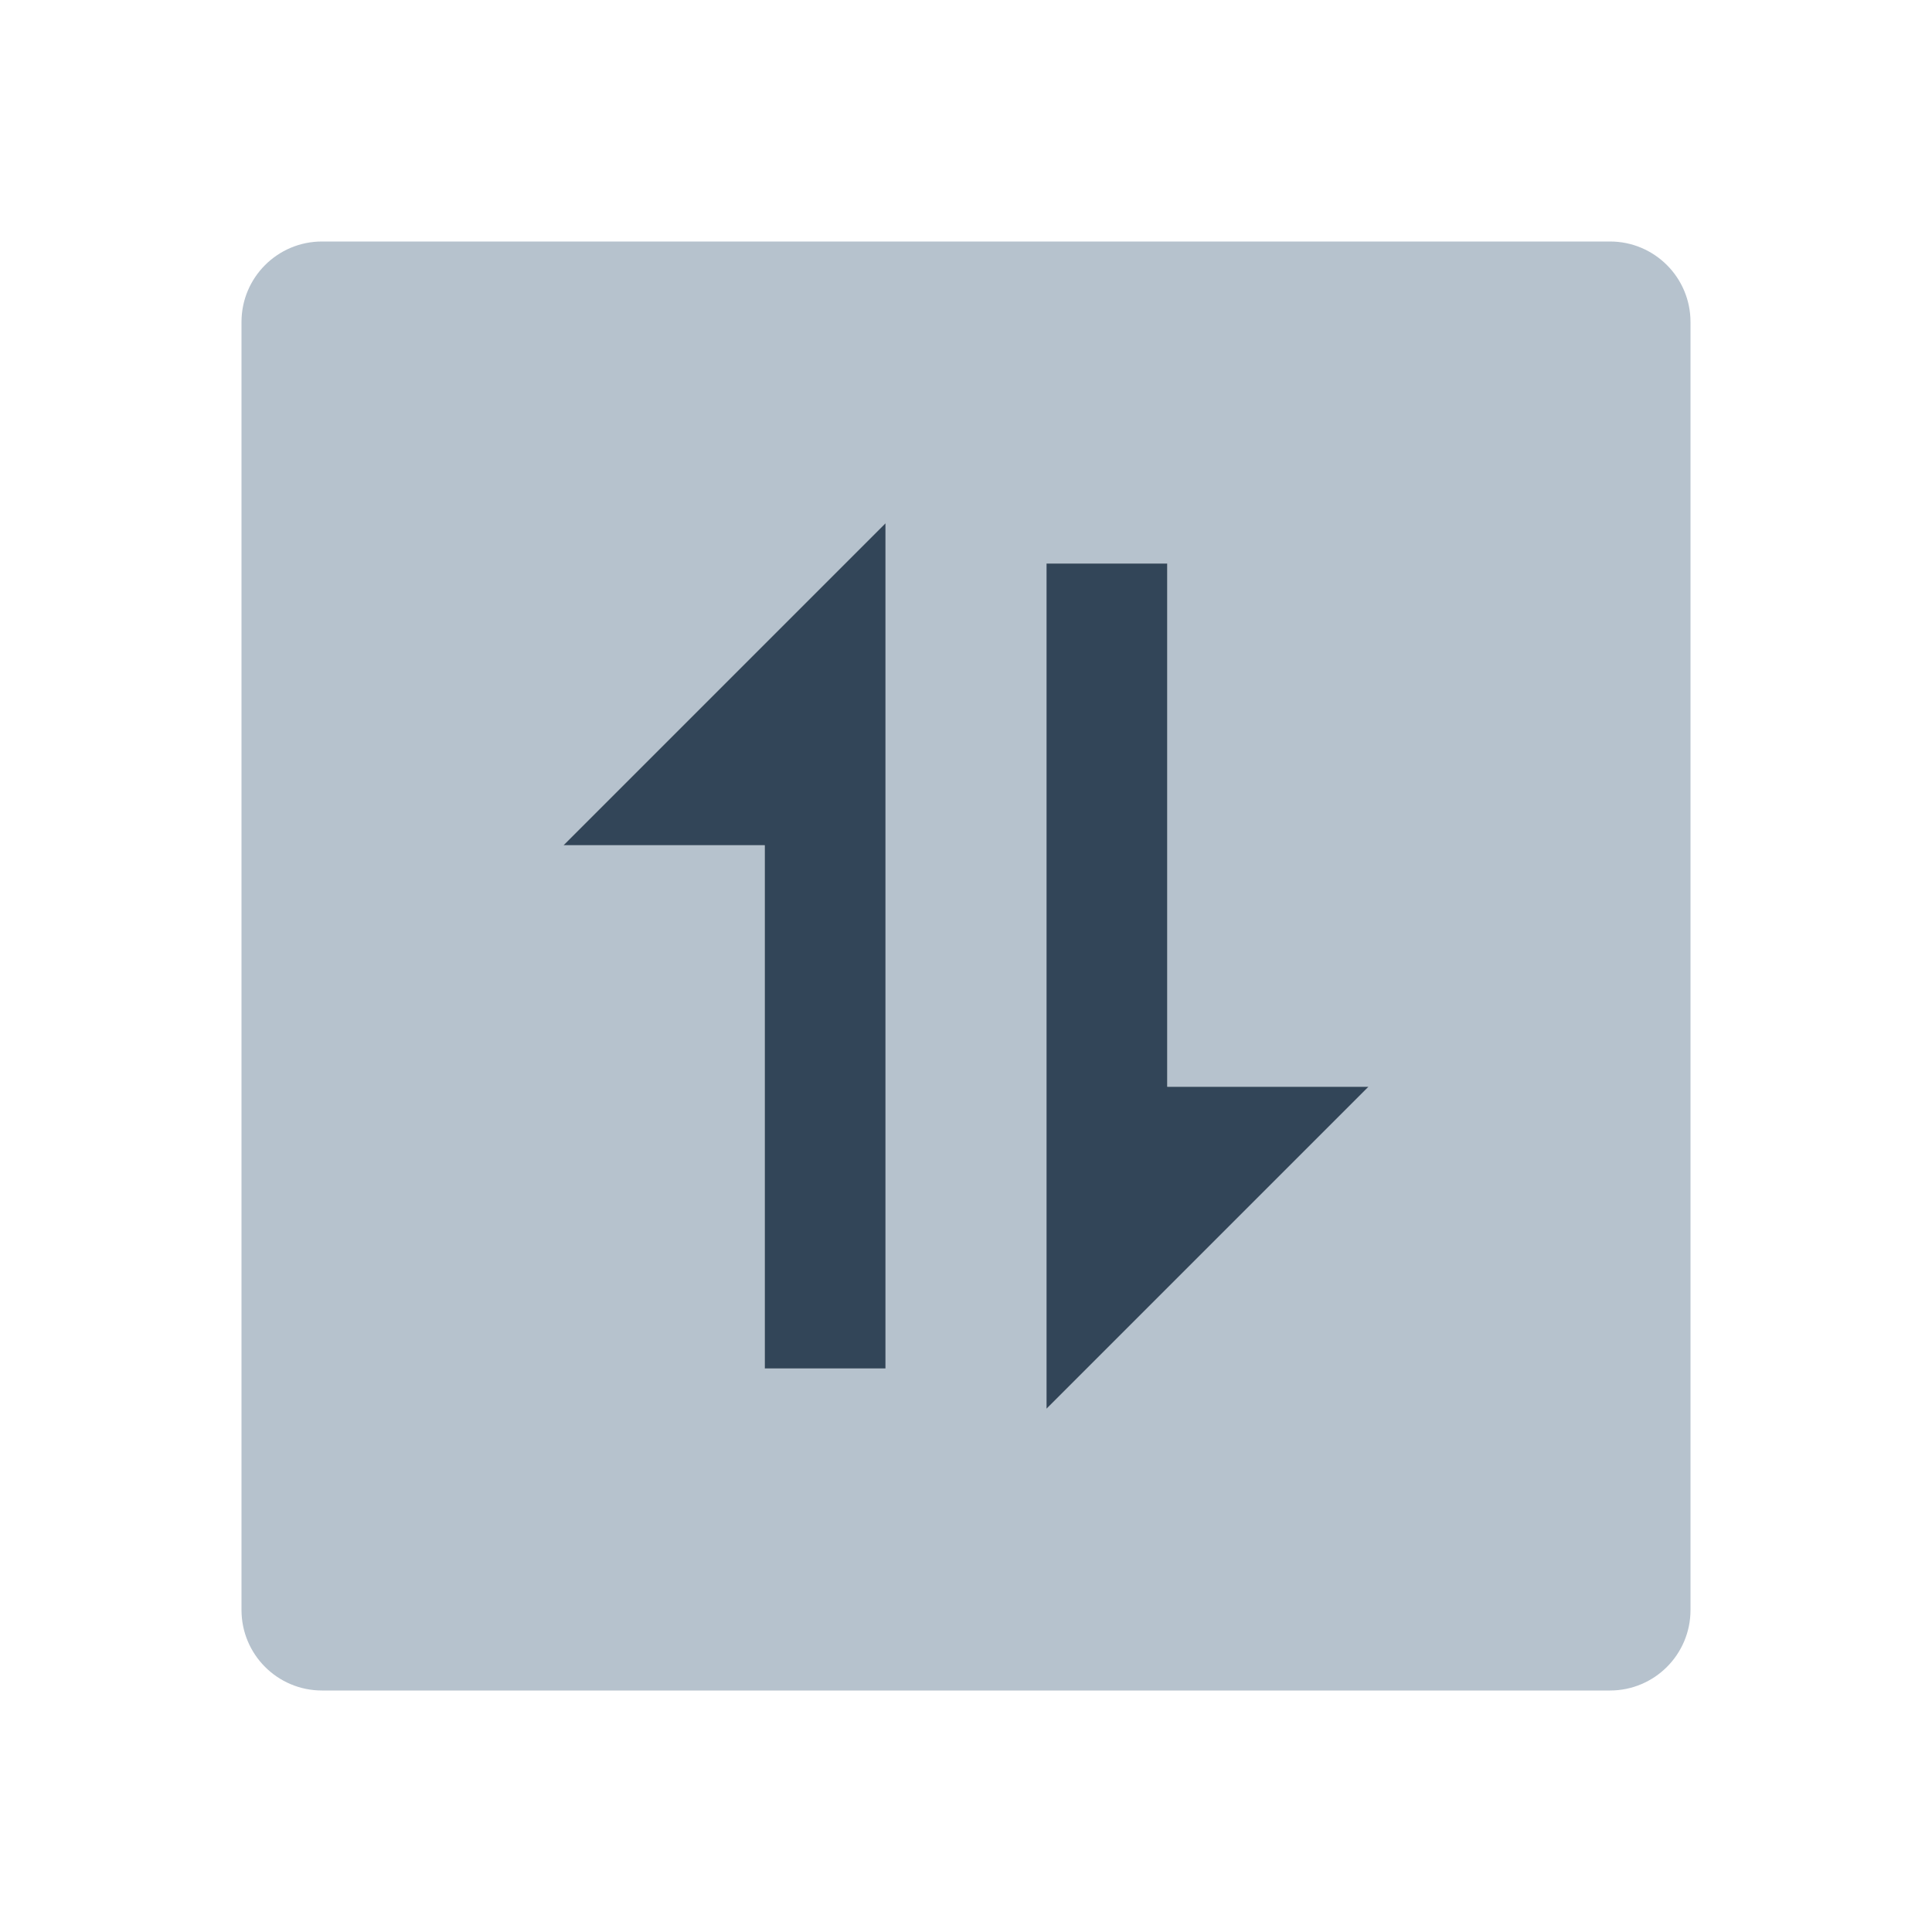 <svg width="48" height="48" viewBox="0 0 48 48" fill="none" xmlns="http://www.w3.org/2000/svg">
<path fill-rule="evenodd" clip-rule="evenodd" d="M8 6C6.895 6 6 6.895 6 8V40C6 41.105 6.895 42 8 42H40C41.105 42 42 41.105 42 40V8C42 6.895 41.105 6 40 6H8ZM22 34L22 13L14 21H19L19 34H22ZM26 35V14H29V27H34L26 35Z" fill="#B6C2CD"/>
<path d="M22 13L22 34H19L19 21H14L22 13Z" fill="#324558"/>
<path d="M26 14V35L34 27H29V14H26Z" fill="#324558"/>
</svg>
